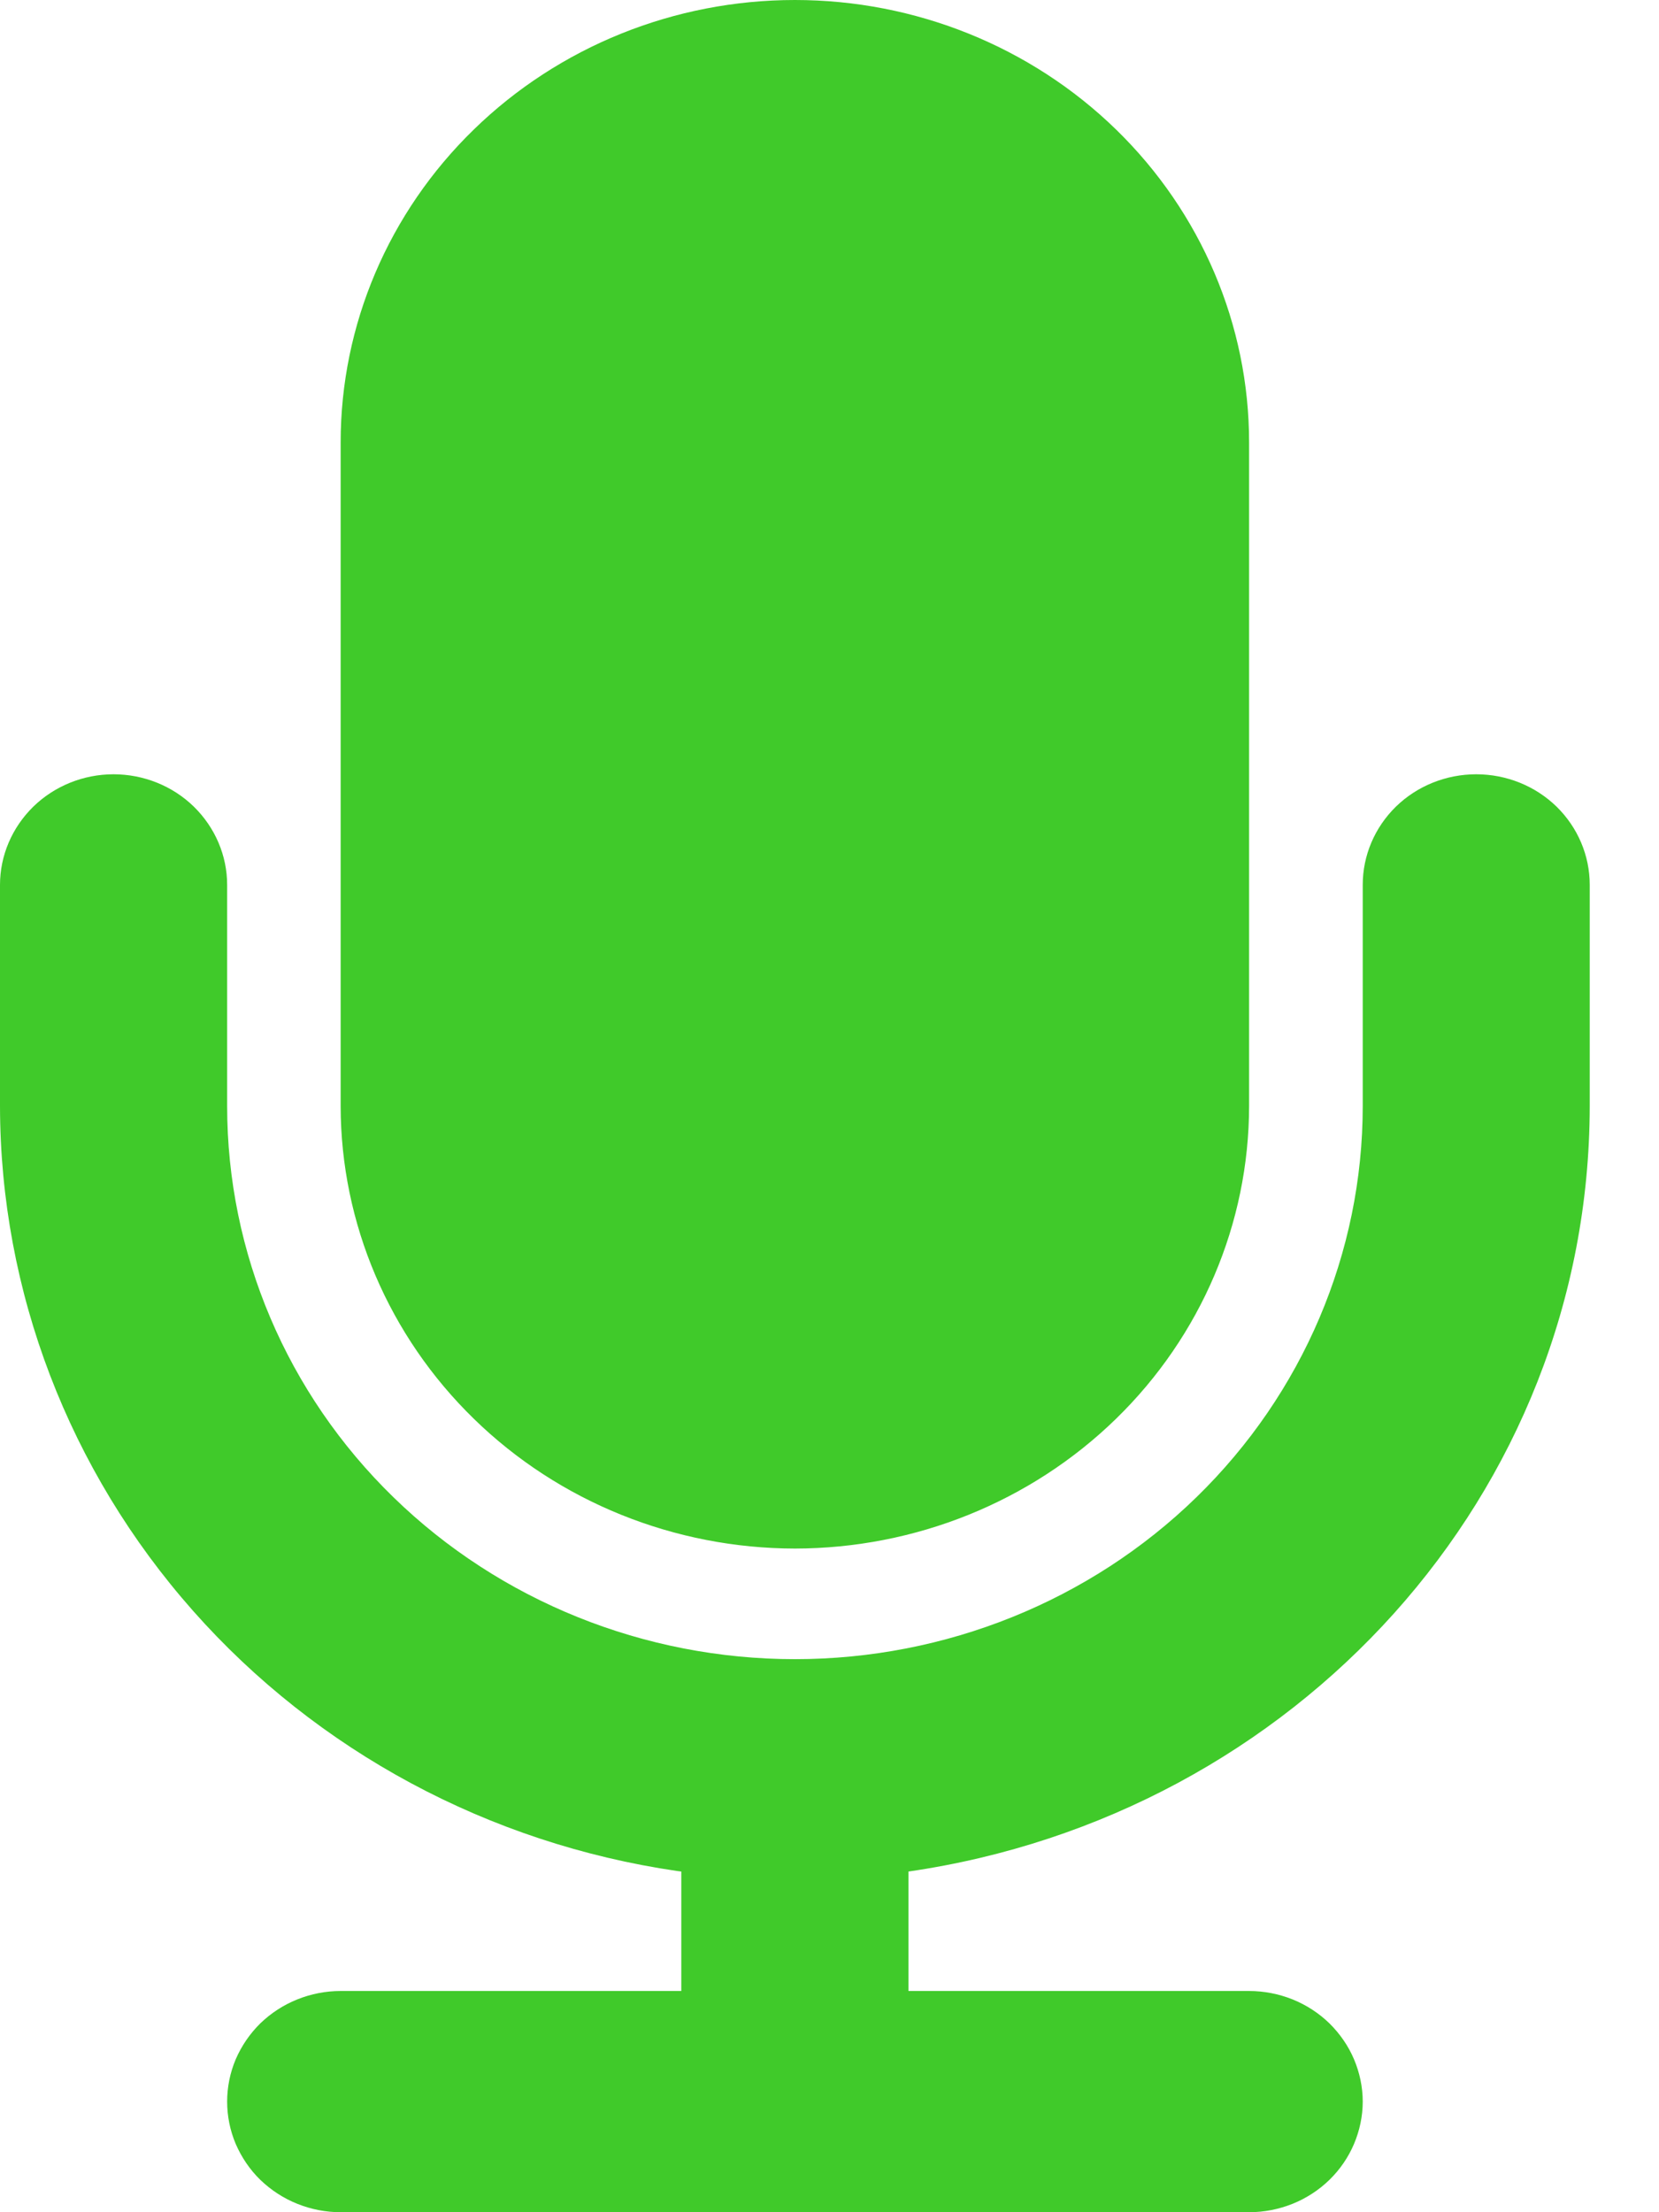 <svg width="12" height="16" viewBox="0 0 12 16" fill="none" xmlns="http://www.w3.org/2000/svg">
    <path fill-rule="evenodd" clip-rule="evenodd" d="M8.072 10.262C7.456 10.862 6.621 11.199 5.75 11.2C4.879 11.199 4.043 10.862 3.428 10.262C2.812 9.662 2.465 8.848 2.464 8V3.2C2.464 2.351 2.81 1.537 3.427 0.937C4.043 0.337 4.878 0 5.75 0C6.621 0 7.457 0.337 8.073 0.937C8.689 1.537 9.035 2.351 9.035 3.2V8C9.034 8.848 8.688 9.662 8.072 10.262ZM11.499 6.4V8V8.001C11.495 10.807 9.371 13.13 6.571 13.536V14.4H9.035C9.143 14.4 9.25 14.421 9.35 14.461C9.449 14.501 9.54 14.56 9.616 14.634C9.692 14.709 9.753 14.797 9.794 14.894C9.835 14.991 9.857 15.095 9.857 15.2C9.857 15.305 9.835 15.409 9.794 15.506C9.753 15.603 9.692 15.692 9.616 15.766C9.54 15.84 9.449 15.899 9.35 15.939C9.25 15.979 9.143 16 9.035 16H2.464C2.356 16 2.249 15.979 2.15 15.939C2.05 15.899 1.96 15.84 1.883 15.766C1.807 15.692 1.747 15.603 1.705 15.506C1.664 15.409 1.643 15.305 1.643 15.2C1.643 15.095 1.664 14.991 1.705 14.894C1.747 14.797 1.807 14.709 1.883 14.634C1.96 14.56 2.05 14.501 2.15 14.461C2.249 14.421 2.356 14.4 2.464 14.4H4.928V13.536L4.897 13.532C3.536 13.333 2.294 12.665 1.396 11.65C0.498 10.635 0.002 9.34 0 8V6.4C0 6.188 0.087 5.985 0.241 5.834C0.395 5.684 0.604 5.6 0.821 5.6C1.039 5.6 1.248 5.684 1.402 5.834C1.556 5.985 1.643 6.188 1.643 6.4V8C1.643 9.061 2.075 10.079 2.846 10.829C3.616 11.579 4.661 12 5.75 12C6.839 12 7.884 11.579 8.654 10.829C9.424 10.079 9.857 9.061 9.857 8V6.4C9.857 6.188 9.943 5.985 10.097 5.834C10.251 5.684 10.46 5.6 10.678 5.6C10.896 5.6 11.105 5.684 11.259 5.834C11.413 5.985 11.499 6.188 11.499 6.4Z" fill="#40CA2A"/>
</svg>
